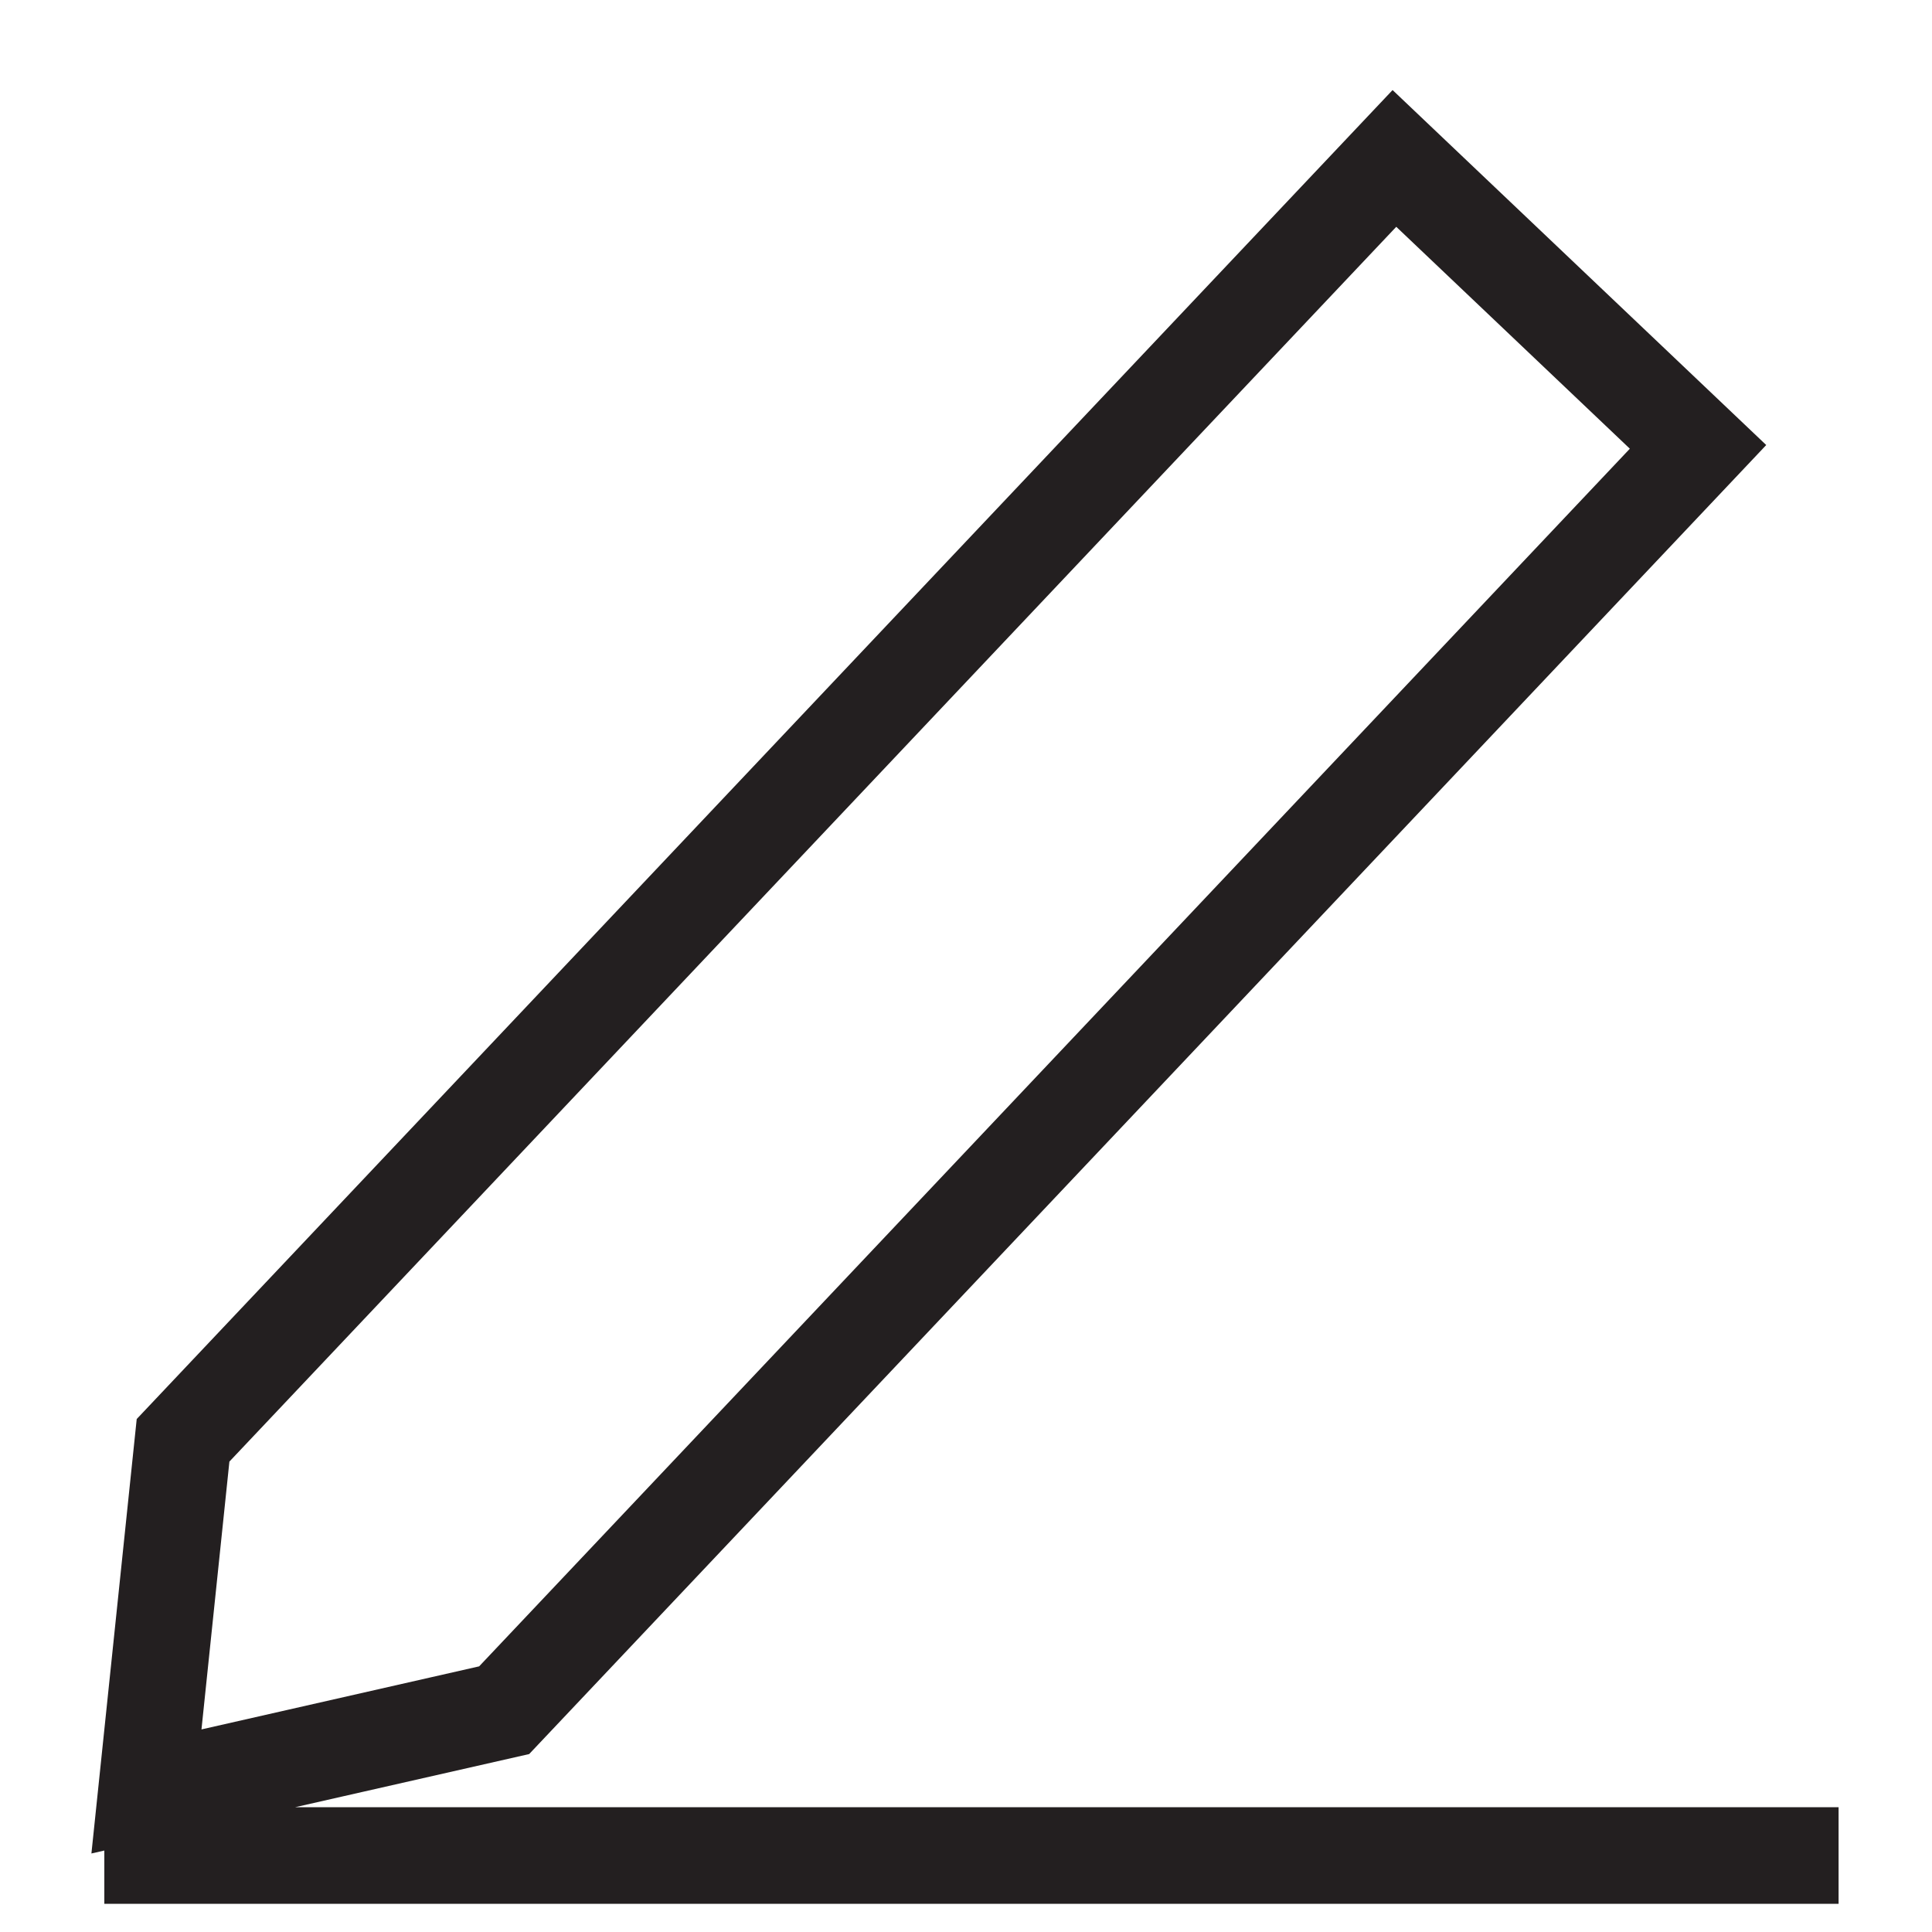 <svg xmlns="http://www.w3.org/2000/svg" width="20" height="20" viewBox="0 0 20 20">
    <g fill="none" fill-rule="evenodd" stroke="#231F20">
        <path d="M14.435 1.64L1.895 14.91l-.379 3.635 3.703-.841L17.578 4.626zM1.08 19.208h17.953"/>
    </g>
</svg>
